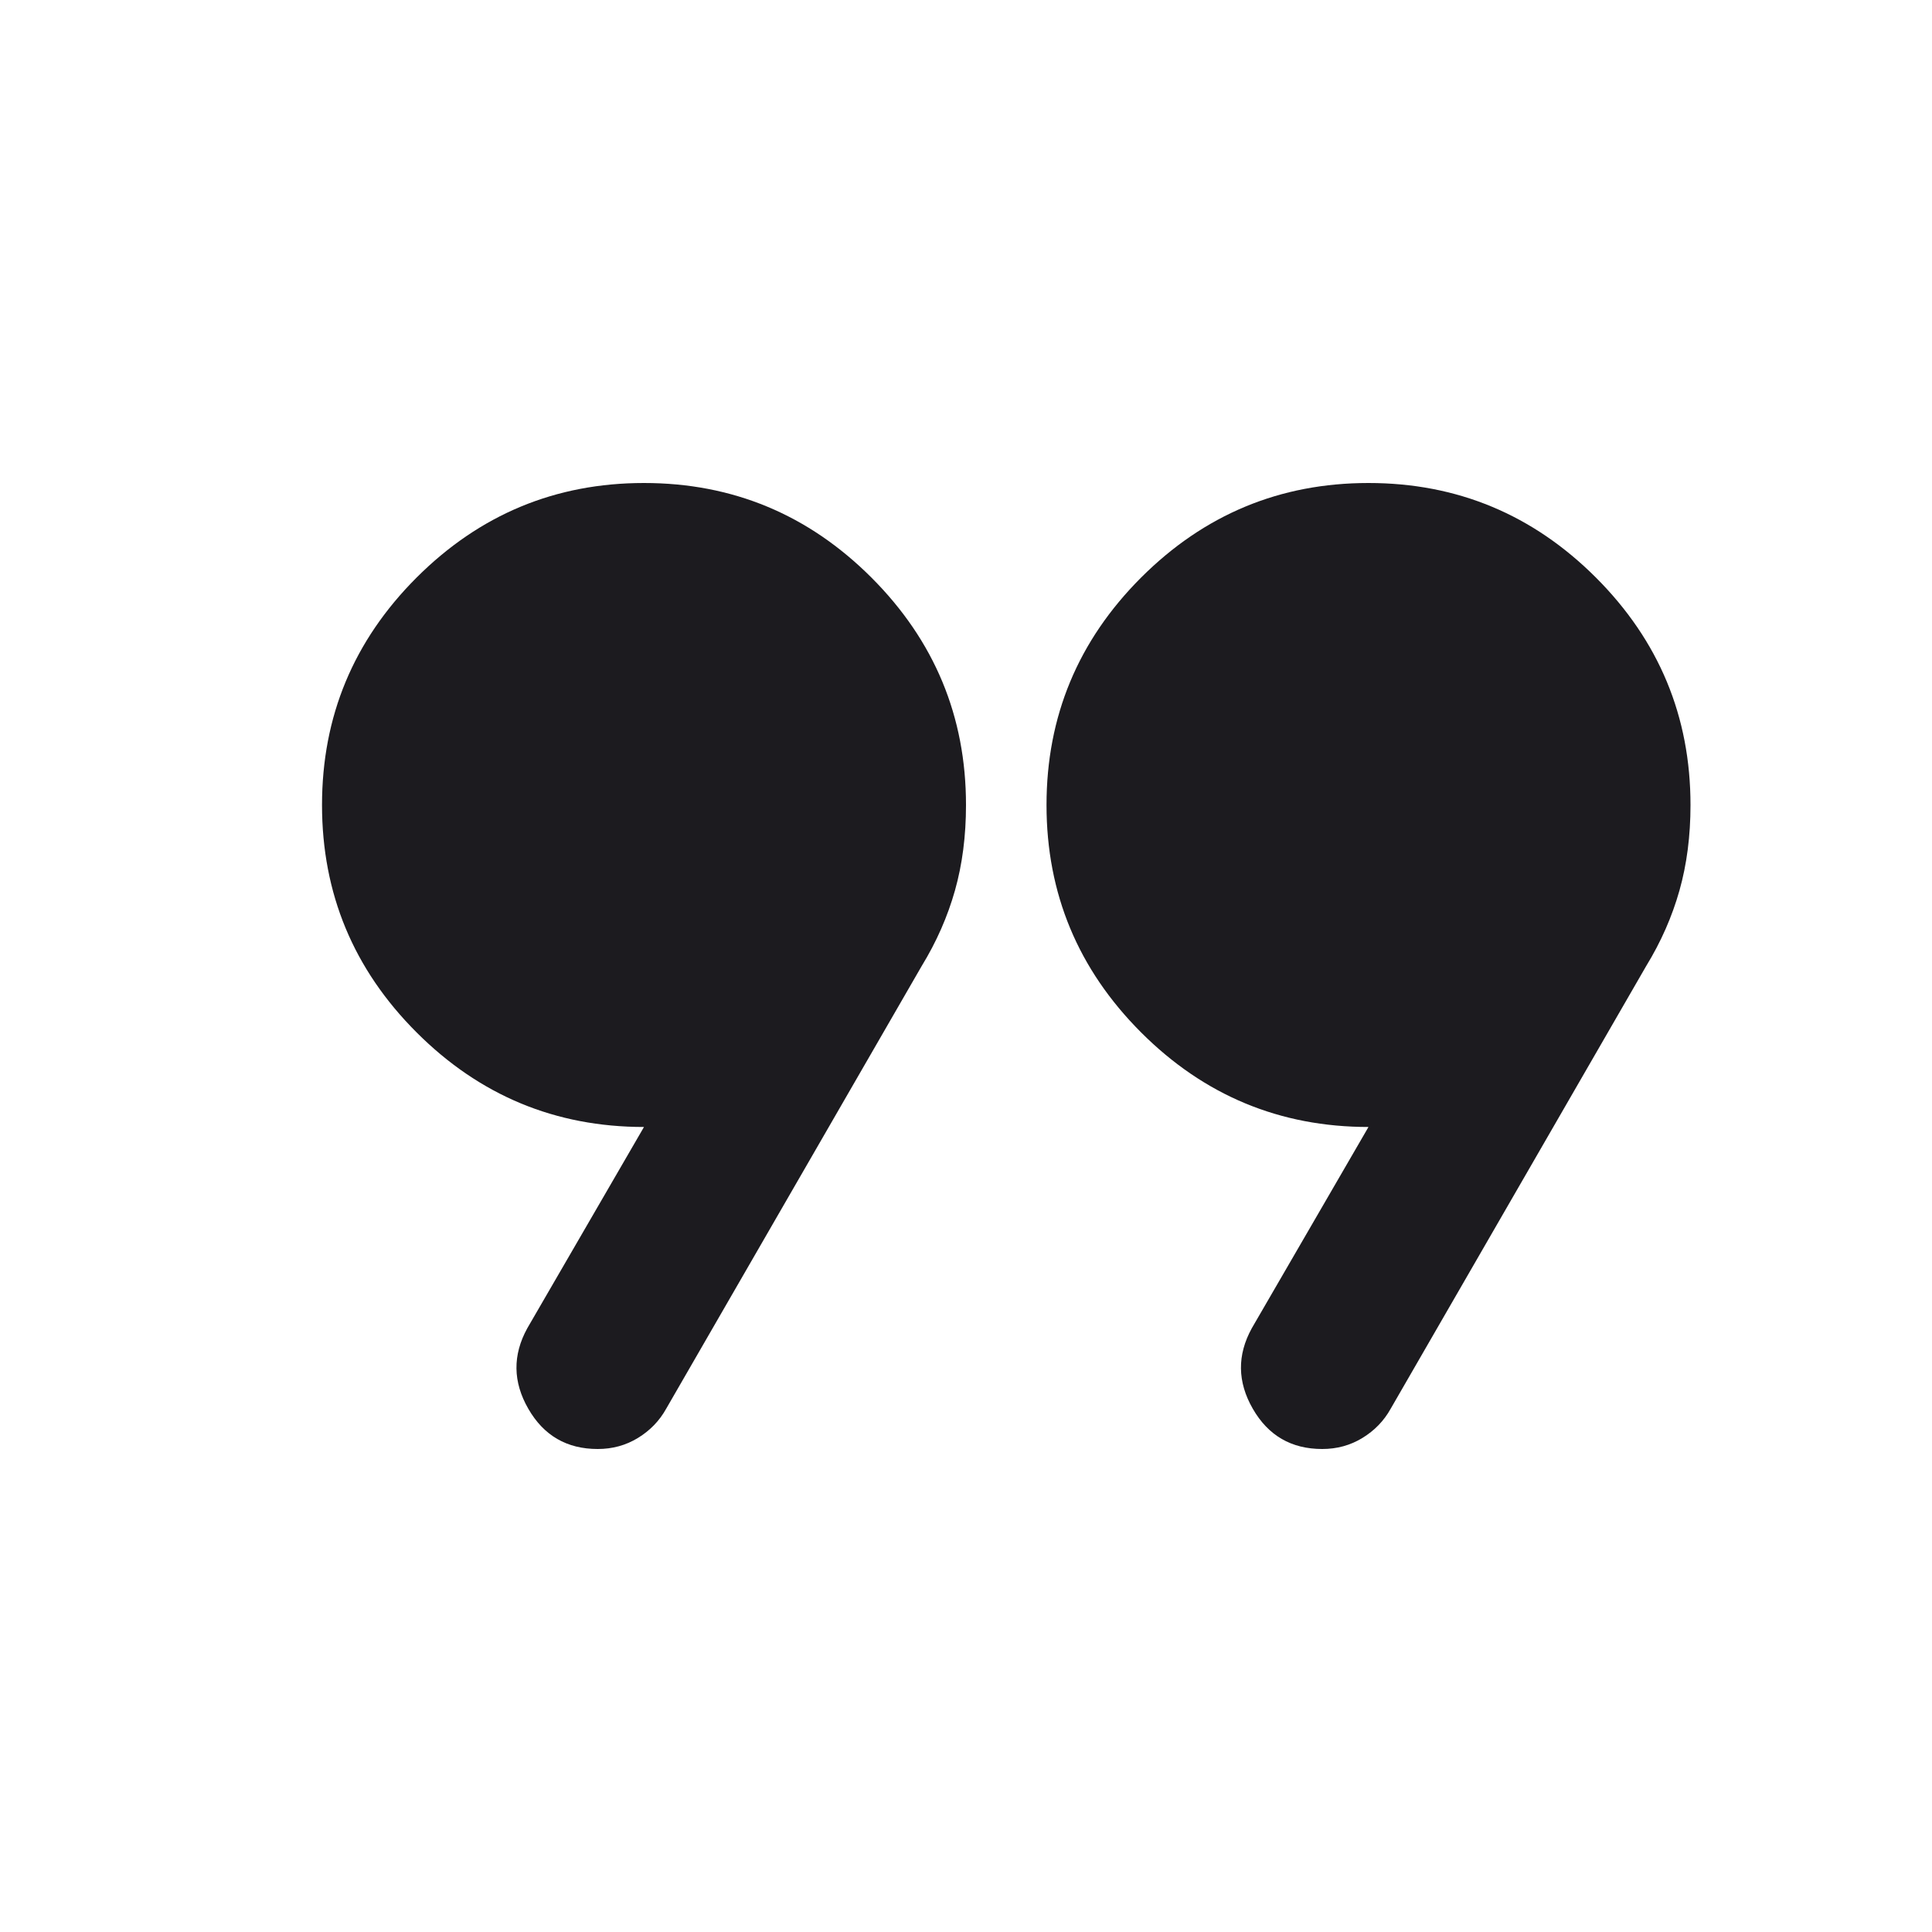 <svg width="40" height="40" viewBox="0 0 40 40" fill="none" xmlns="http://www.w3.org/2000/svg">
<mask id="mask0_6860_833" style="mask-type:alpha" maskUnits="userSpaceOnUse" x="0" y="0" width="40" height="40">
<rect width="40" height="40" fill="#D9D9D9"/>
</mask>
<g mask="url(#mask0_6860_833)">
<path d="M10.917 27.5L13.333 23.333C11.5 23.333 9.931 22.681 8.625 21.375C7.319 20.069 6.667 18.5 6.667 16.667C6.667 14.833 7.319 13.264 8.625 11.958C9.931 10.653 11.5 10 13.333 10C15.167 10 16.736 10.653 18.042 11.958C19.347 13.264 20 14.833 20 16.667C20 17.306 19.924 17.896 19.771 18.438C19.618 18.979 19.389 19.5 19.083 20L13.792 29.167C13.653 29.417 13.458 29.618 13.208 29.771C12.958 29.924 12.681 30 12.375 30C11.736 30 11.257 29.722 10.938 29.167C10.618 28.611 10.611 28.056 10.917 27.5ZM25.917 27.5L28.333 23.333C26.5 23.333 24.931 22.681 23.625 21.375C22.32 20.069 21.667 18.5 21.667 16.667C21.667 14.833 22.32 13.264 23.625 11.958C24.931 10.653 26.5 10 28.333 10C30.167 10 31.736 10.653 33.042 11.958C34.347 13.264 35 14.833 35 16.667C35 17.306 34.924 17.896 34.771 18.438C34.618 18.979 34.389 19.5 34.083 20L28.792 29.167C28.653 29.417 28.458 29.618 28.208 29.771C27.958 29.924 27.681 30 27.375 30C26.736 30 26.257 29.722 25.938 29.167C25.618 28.611 25.611 28.056 25.917 27.5Z" fill="#1C1B1F"/>
</g>
</svg>
